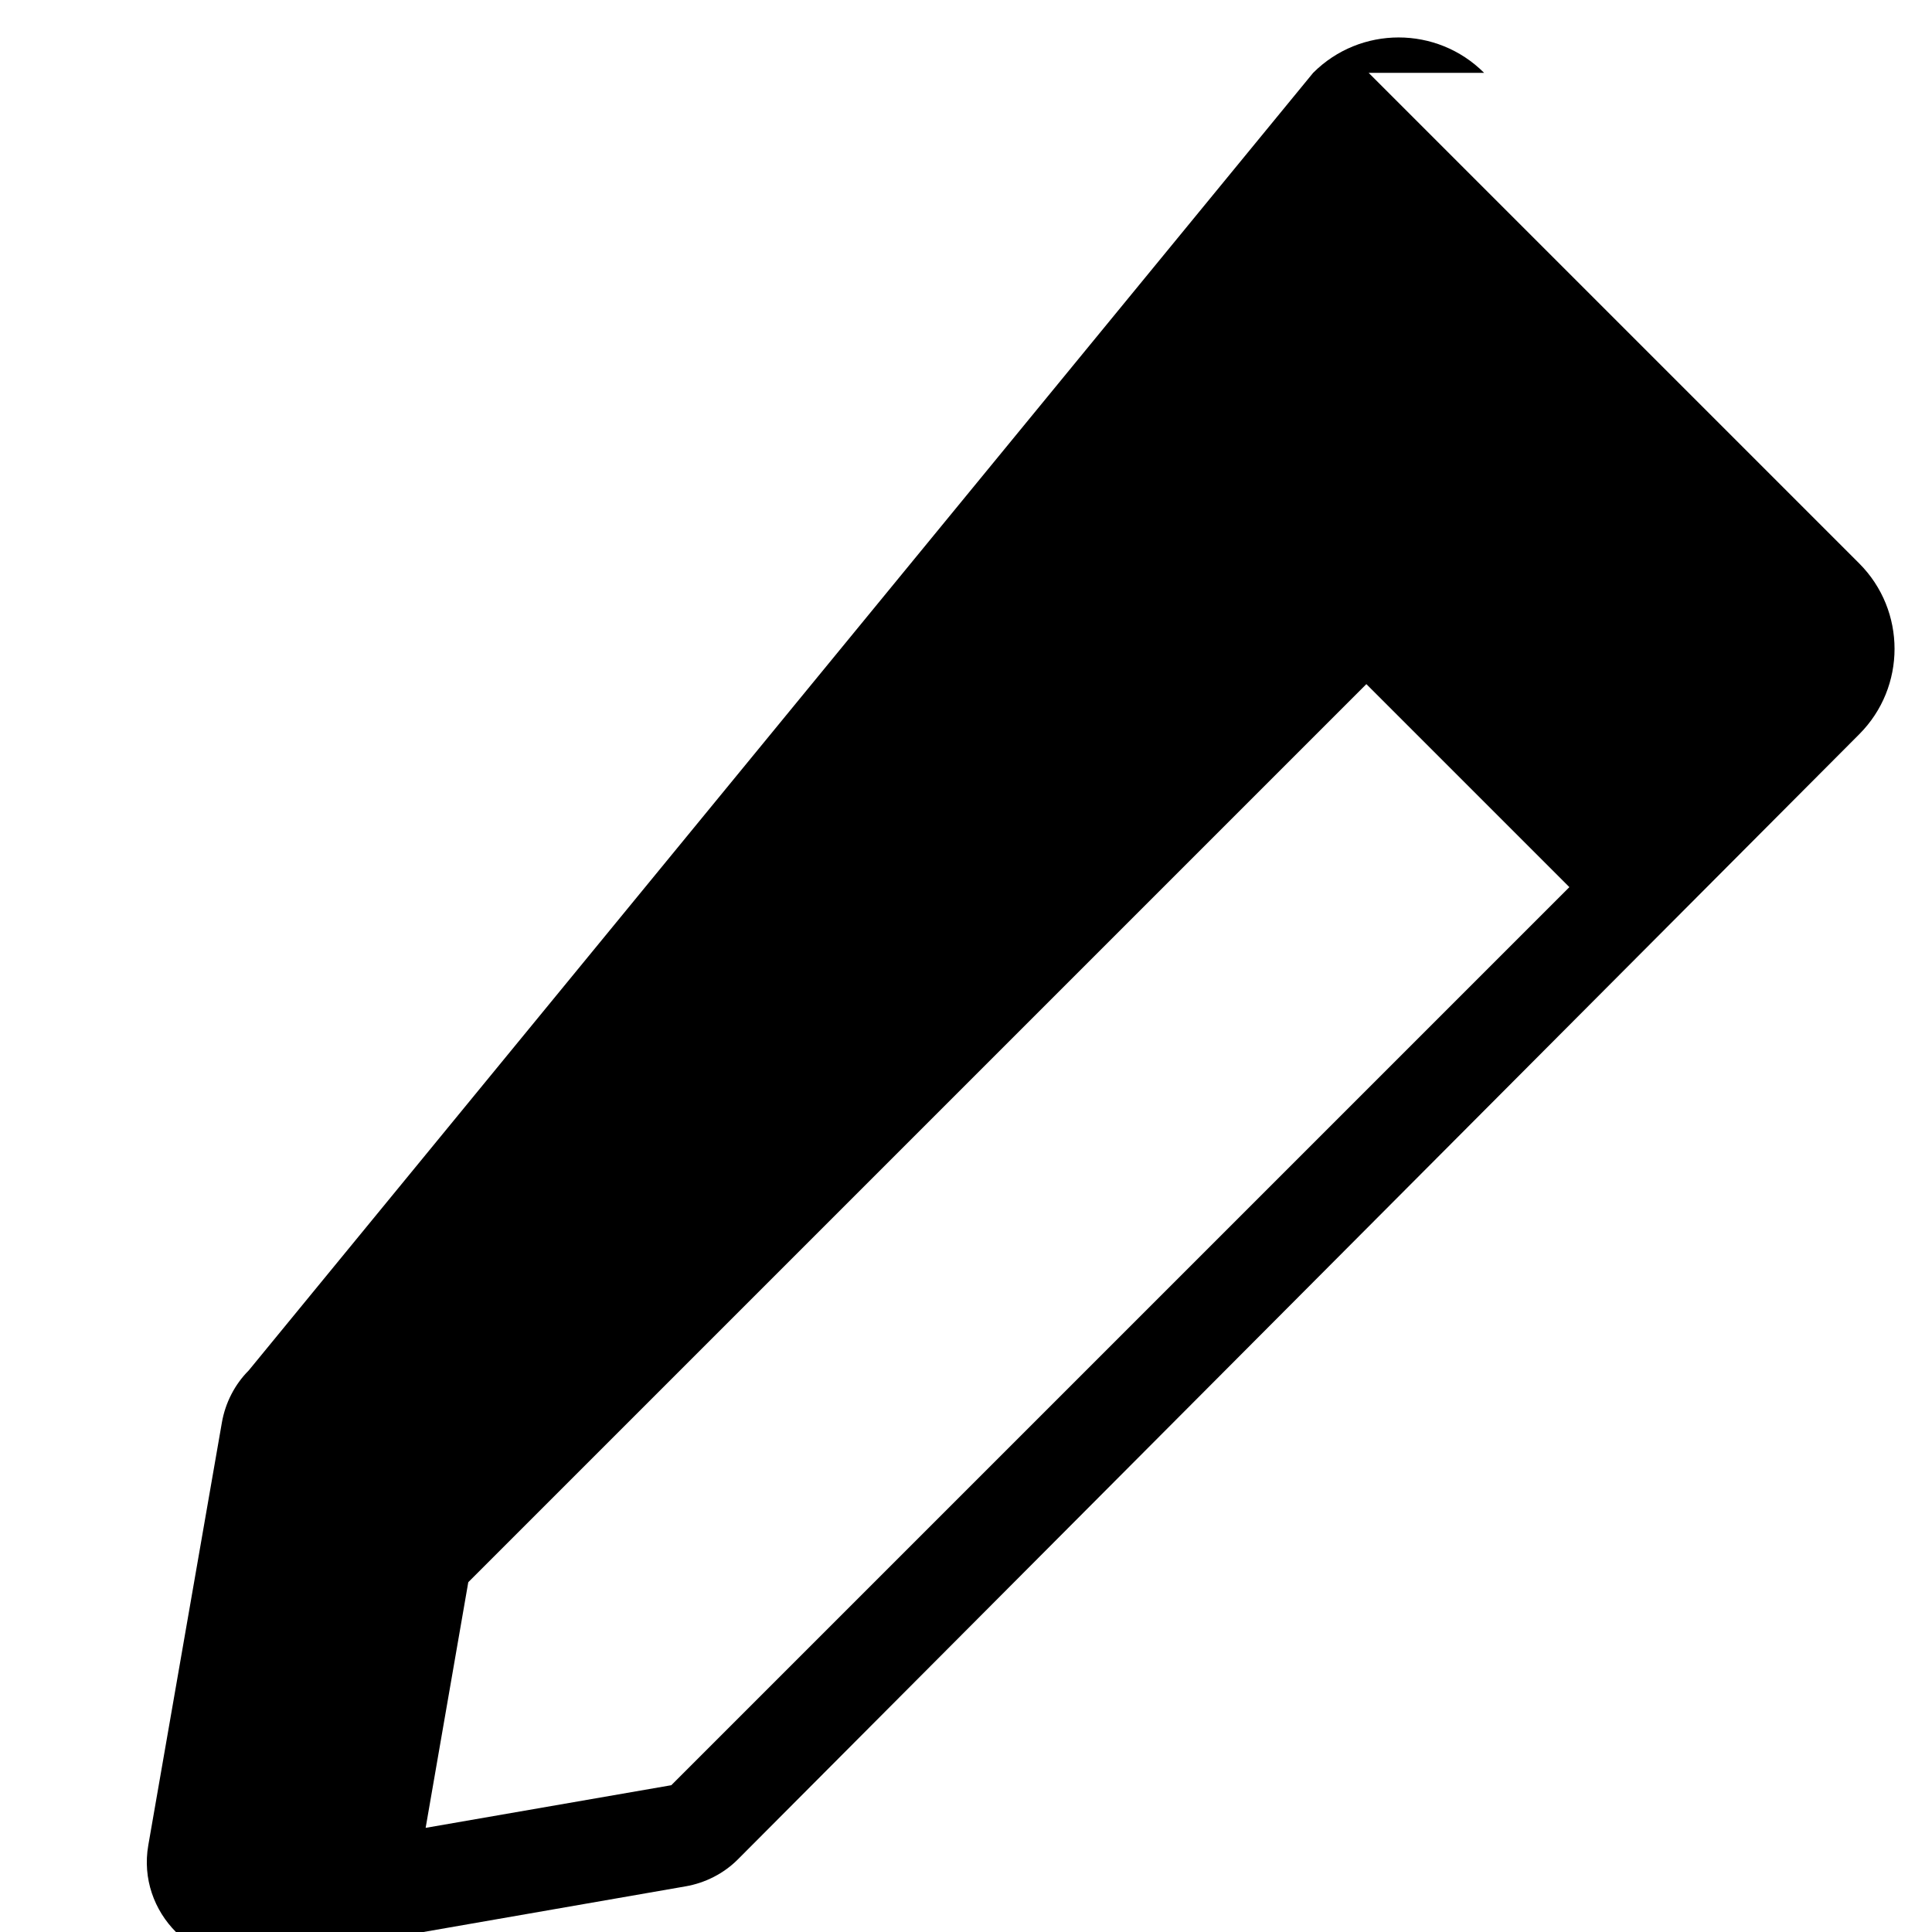 <svg xmlns="http://www.w3.org/2000/svg" viewBox="0 0 512 512" fill="currentColor">
  <path d="M362.7 19.3l130 130c12.5 12.5 12.5 32.8 0 45.3L195.5 492.8c-3.7 3.7-8.6 6.2-13.8 7.1l-112 19.5c-17.8 3.1-33.5-12.6-30.4-30.4l19.5-112c.9-5.2 3.4-10.1 7.1-13.8L348 19.3c12.5-12.5 32.8-12.5 45.3 0zM124.1 419.3l-11.3 65.1 65.1-11.3 238-238-53.8-53.8-238 238zM432 192L320 80l32-32c6.2-6.2 16.4-6.2 22.6 0l80 80c6.2 6.2 6.2 16.4 0 22.6l-22.6 22.6z"/>
</svg>